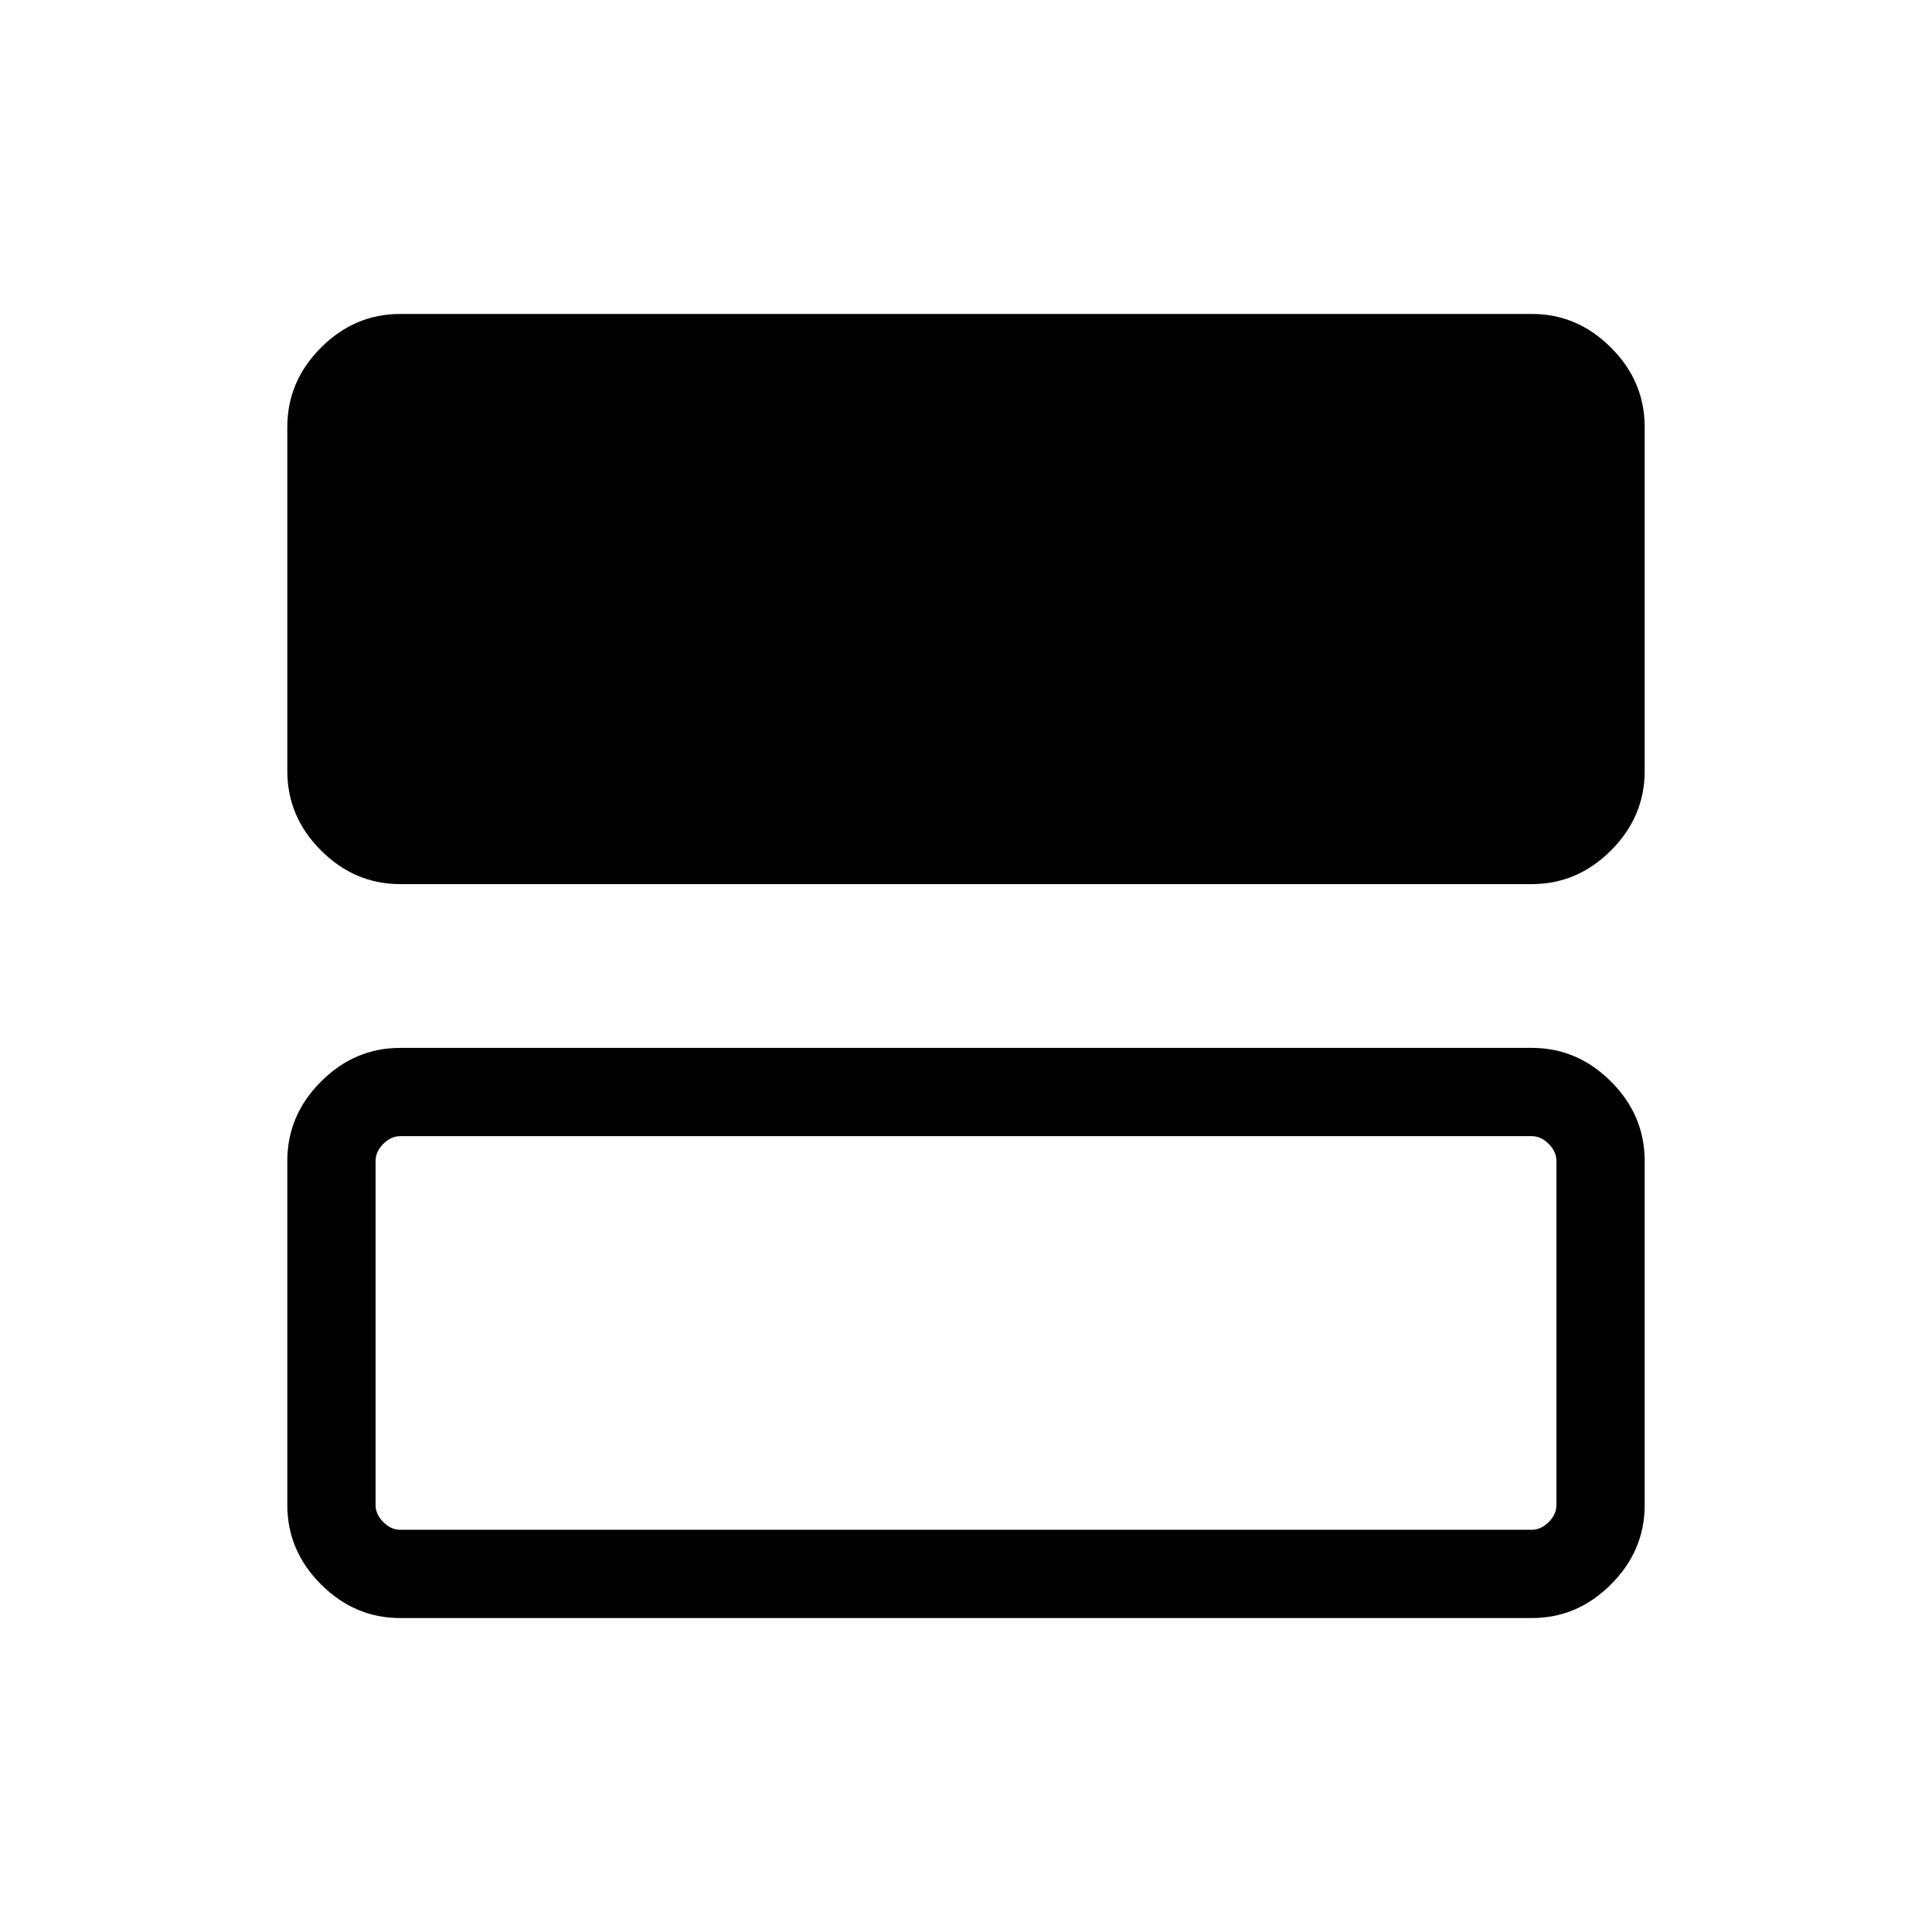 <svg xmlns="http://www.w3.org/2000/svg" height="48" viewBox="0 -960 960 960" width="48"><path d="M198.83-520.69q-22.6 0-39.33-16.73-16.73-16.74-16.73-39.37V-747.9q0-22.63 16.73-39.37Q176.23-804 198.83-804h562.34q22.6 0 39.33 16.73 16.73 16.74 16.73 39.37v171.11q0 22.63-16.73 39.37-16.73 16.73-39.33 16.73H198.83Zm0 364.69q-22.6 0-39.33-16.73-16.73-16.74-16.73-39.37v-171.11q0-22.63 16.73-39.37 16.73-16.73 39.33-16.73h562.34q22.6 0 39.33 16.73 16.73 16.74 16.73 39.37v171.11q0 22.63-16.73 39.37Q783.77-156 761.17-156H198.83Zm.09-43.85h562.16q4.61 0 8.46-3.84 3.84-3.85 3.84-8.47v-170.99q0-4.62-3.84-8.47-3.85-3.84-8.46-3.84H198.92q-4.61 0-8.46 3.84-3.84 3.85-3.84 8.47v170.99q0 4.62 3.84 8.47 3.85 3.84 8.46 3.84Z"/></svg>